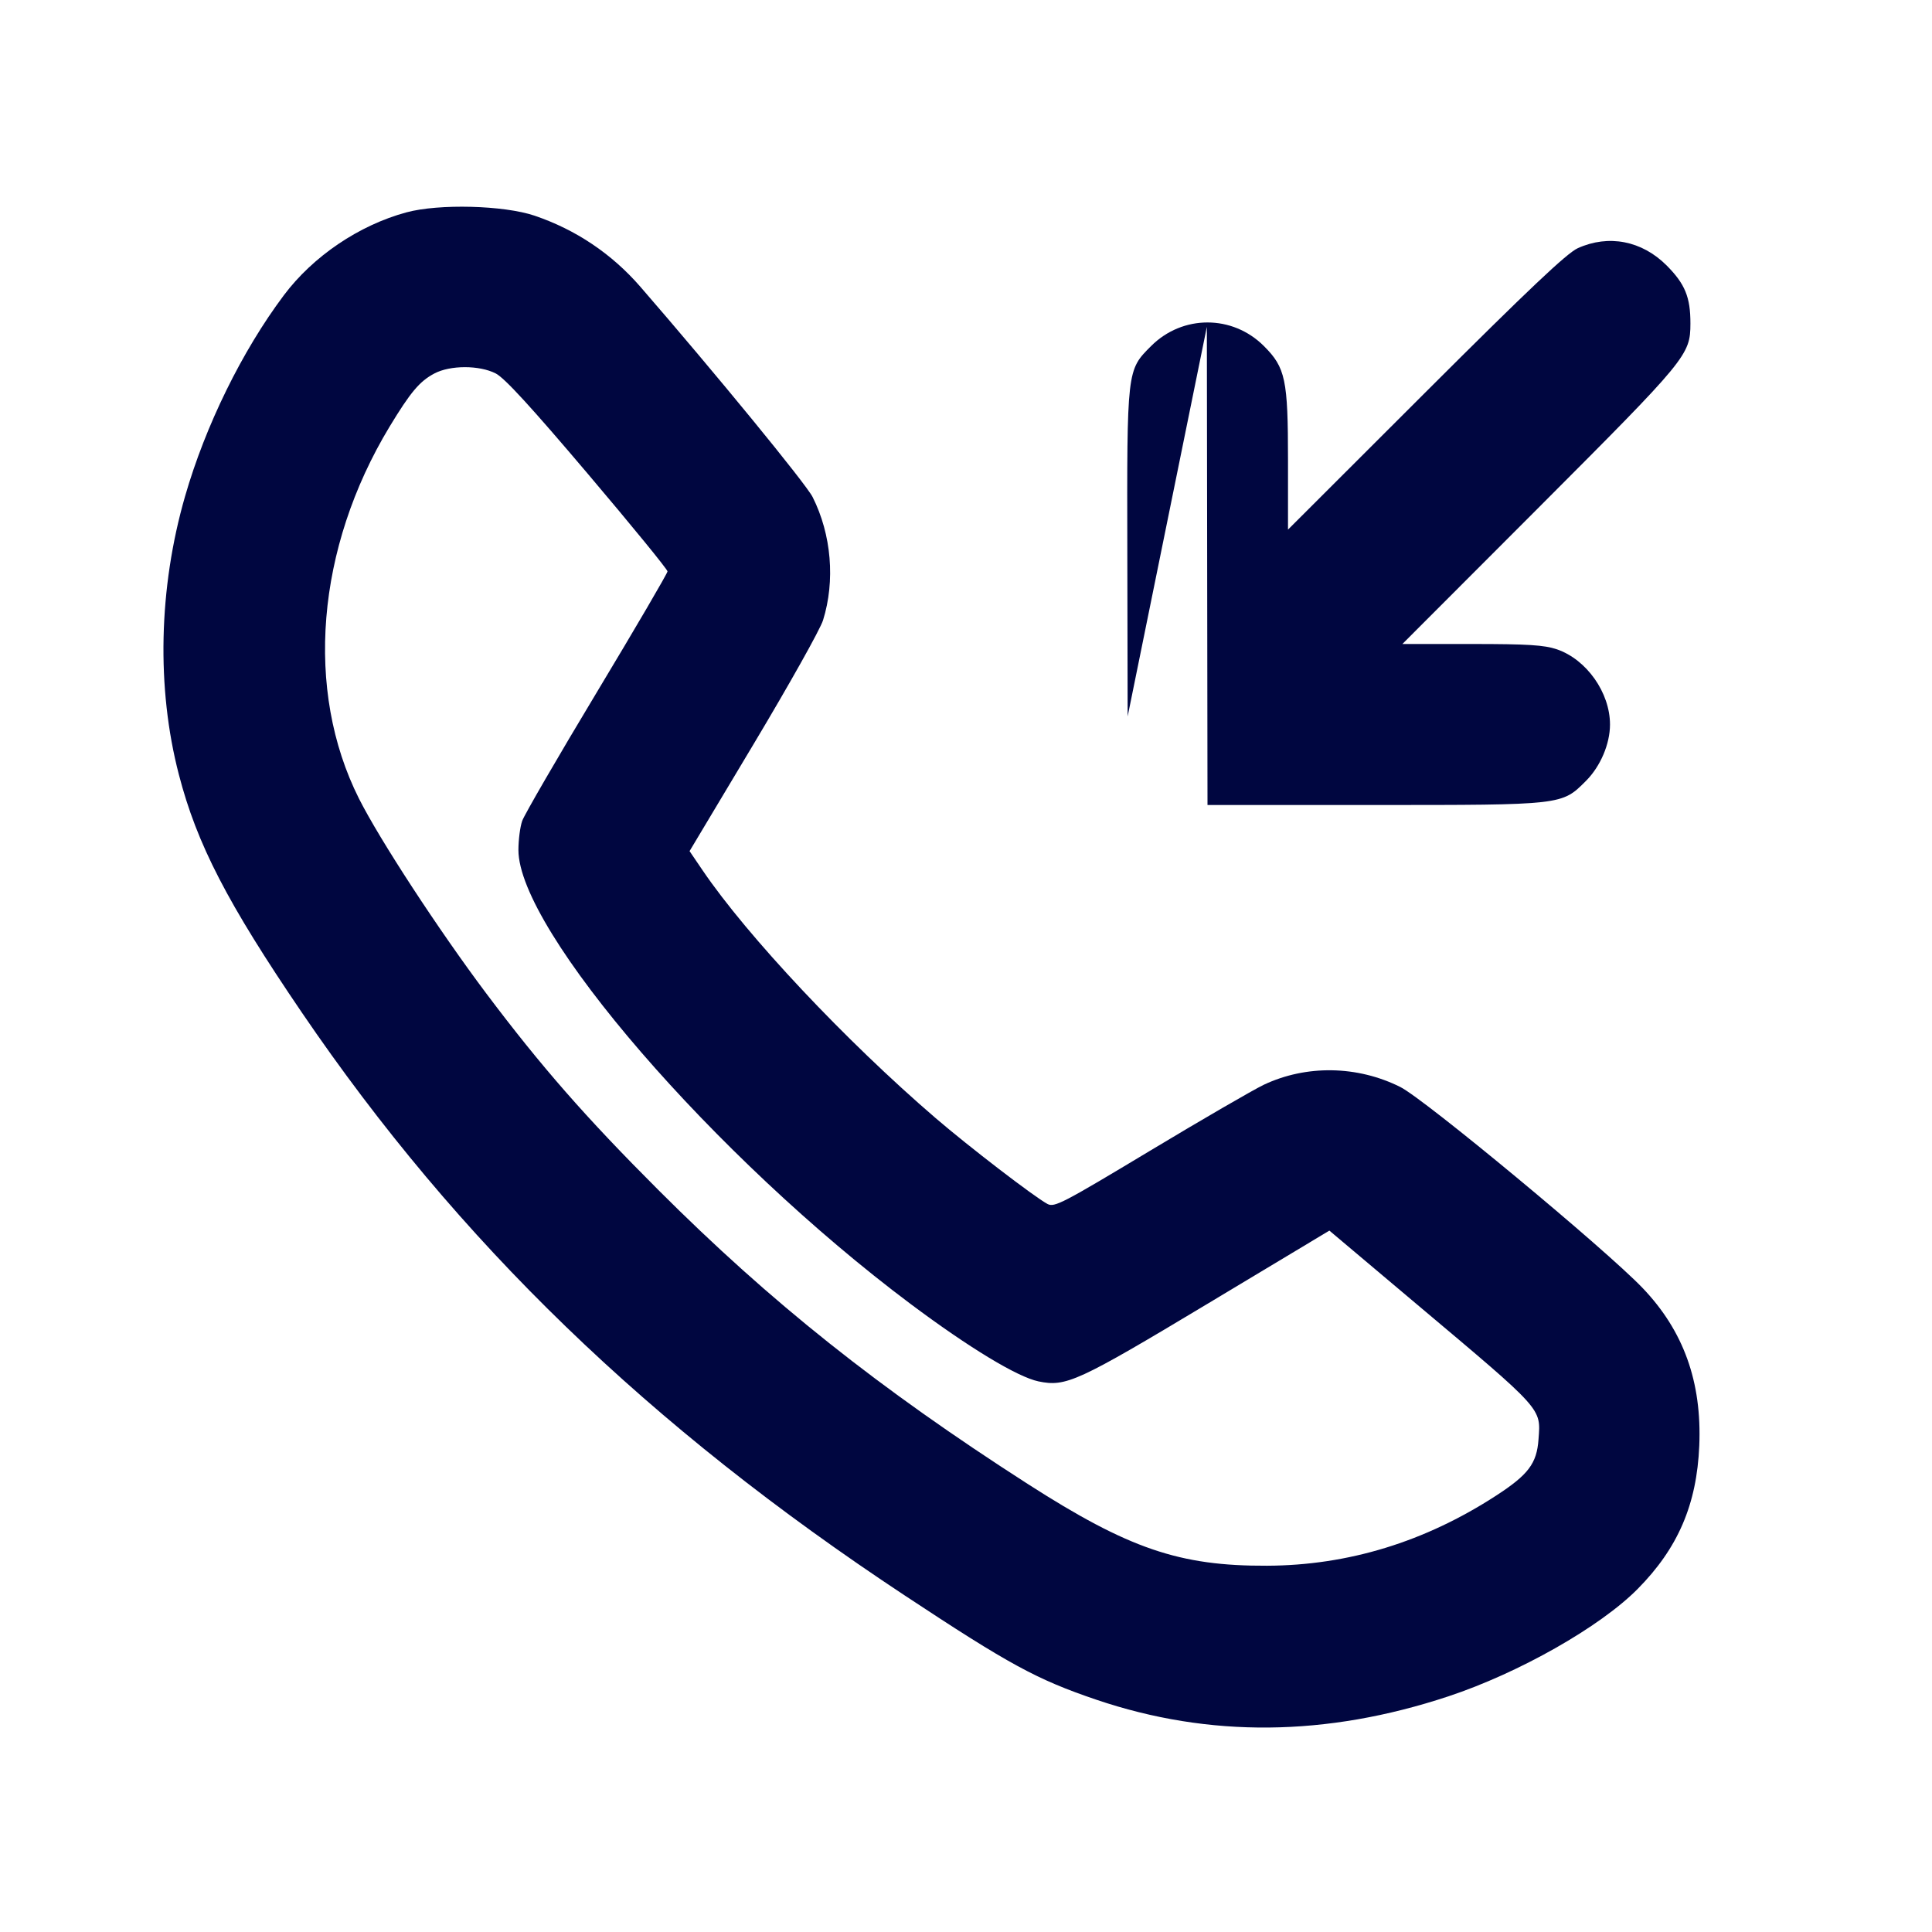 <svg xmlns="http://www.w3.org/2000/svg" width="24" height="24" fill="currentColor" class="mmi mmi-incomingcall" viewBox="0 0 24 24"><path d="M5.049 2.638 C 4.460 2.797,3.888 3.185,3.526 3.668 C 3.007 4.360,2.552 5.287,2.299 6.165 C 1.970 7.305,1.942 8.547,2.222 9.622 C 2.446 10.487,2.825 11.219,3.751 12.580 C 5.690 15.428,8.058 17.718,11.240 19.820 C 12.537 20.677,12.878 20.863,13.621 21.115 C 15.021 21.589,16.475 21.575,17.991 21.073 C 18.869 20.782,19.877 20.210,20.343 19.739 C 20.845 19.232,21.078 18.689,21.109 17.960 C 21.142 17.166,20.914 16.532,20.405 16.000 C 19.944 15.518,17.697 13.654,17.395 13.503 C 16.861 13.236,16.228 13.226,15.700 13.475 C 15.568 13.538,14.930 13.908,14.283 14.297 C 13.199 14.949,13.098 15.002,13.012 14.956 C 12.848 14.868,12.035 14.244,11.621 13.888 C 10.505 12.929,9.282 11.628,8.727 10.810 L 8.566 10.573 9.363 9.241 C 9.801 8.509,10.189 7.818,10.224 7.705 C 10.377 7.215,10.329 6.641,10.095 6.175 C 10.013 6.011,8.876 4.624,7.953 3.560 C 7.598 3.152,7.153 2.853,6.640 2.679 C 6.258 2.550,5.452 2.529,5.049 2.638 M19.600 3.083 C 19.465 3.144,18.995 3.588,17.710 4.871 L 16.000 6.579 16.000 5.716 C 16.000 4.714,15.969 4.567,15.701 4.299 C 15.310 3.908,14.690 3.908,14.299 4.299 C 13.998 4.600,13.999 4.586,14.004 6.877 L 14.008 8.900 14.500 6.480 L 14.992 4.060 14.996 7.030 L 15.000 10.000 17.073 10.000 C 19.419 10.000,19.400 10.002,19.701 9.701 C 19.881 9.521,20.000 9.242,20.000 9.000 C 20.000 8.604,19.709 8.192,19.340 8.066 C 19.183 8.013,18.981 8.000,18.284 8.000 L 17.421 8.000 19.129 6.290 C 20.958 4.458,20.998 4.410,20.999 4.020 C 21.000 3.692,20.932 3.527,20.703 3.297 C 20.396 2.990,19.983 2.910,19.600 3.083 M6.158 4.639 C 6.268 4.695,6.597 5.054,7.303 5.887 C 7.848 6.530,8.293 7.075,8.292 7.098 C 8.292 7.121,7.896 7.798,7.413 8.601 C 6.929 9.405,6.513 10.123,6.487 10.197 C 6.461 10.271,6.440 10.434,6.440 10.559 C 6.440 11.555,8.879 14.378,11.314 16.200 C 12.037 16.741,12.638 17.105,12.900 17.160 C 13.243 17.231,13.383 17.167,15.007 16.192 L 16.514 15.287 17.607 16.208 C 19.176 17.528,19.141 17.489,19.112 17.879 C 19.091 18.180,18.986 18.319,18.584 18.580 C 17.698 19.155,16.745 19.446,15.740 19.450 C 14.651 19.455,14.021 19.239,12.765 18.433 C 10.918 17.247,9.573 16.177,8.178 14.782 C 7.272 13.876,6.724 13.250,6.040 12.340 C 5.448 11.551,4.716 10.431,4.459 9.920 C 3.783 8.575,3.928 6.809,4.839 5.301 C 5.099 4.872,5.212 4.737,5.395 4.640 C 5.593 4.535,5.954 4.535,6.158 4.639 " fill="#000640" stroke="none" fill-rule="evenodd"></path></svg>